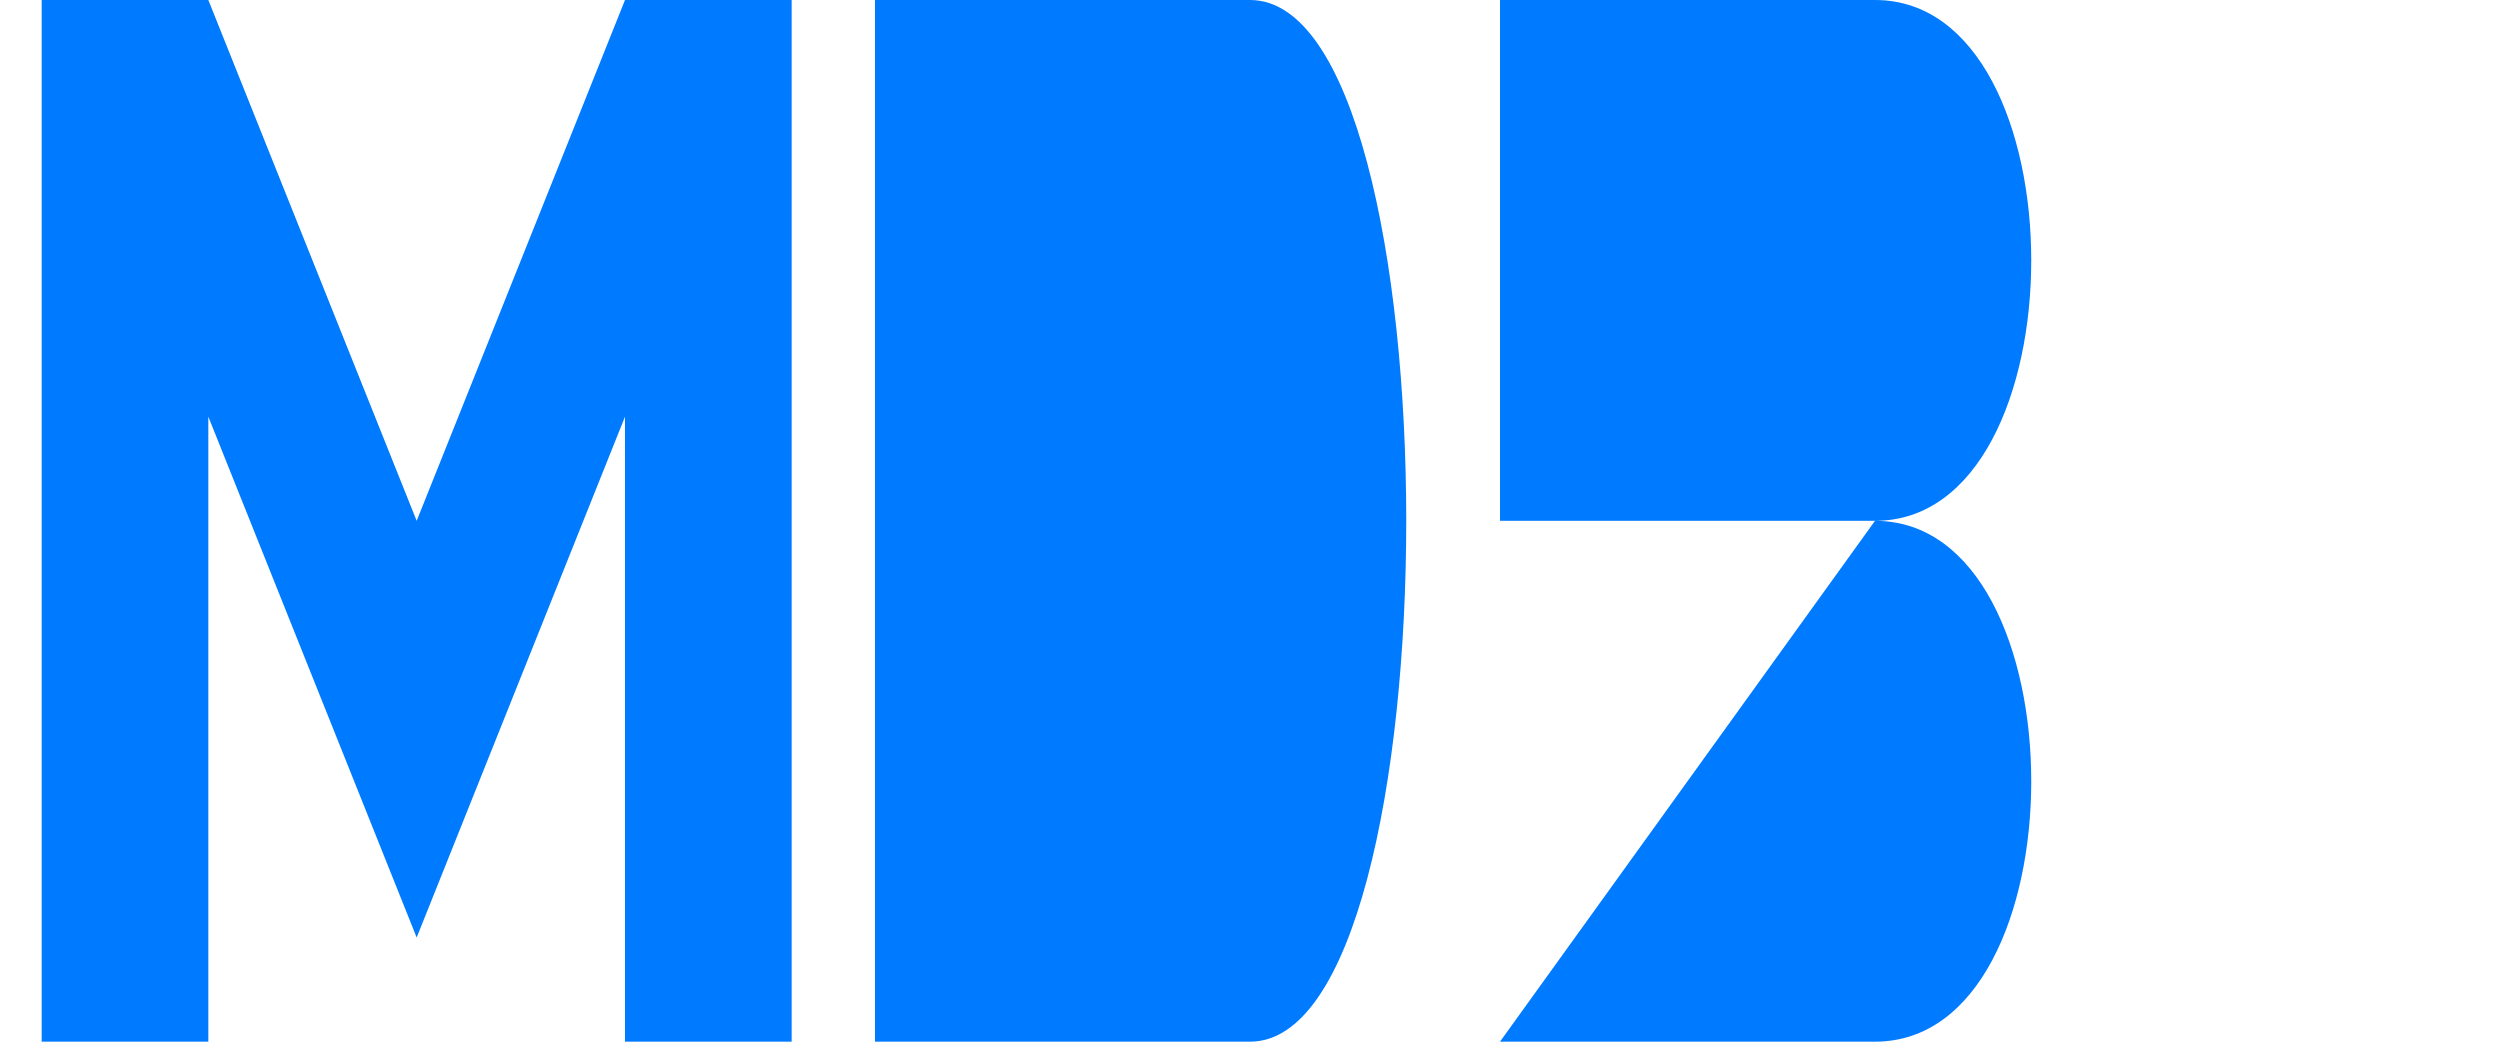 <svg xmlns="http://www.w3.org/2000/svg" viewBox="0 0 120 50" width="120" height="50">
  <!-- M -->
  <path fill="#007BFF" d="M2,50 L2,0 L10,0 L20,25 L30,0 L38,0 L38,50 L30,50 L30,20 L20,45 L10,20 L10,50 Z"/>
  <!-- D -->
  <path fill="#007BFF" d="M42,50 L42,0 L60,0 C70,0 70,50 60,50 Z"/>
  <!-- B -->
  <path fill="#007BFF" d="M72,50 L72,0 L90,0 C100,0 100,25 90,25 L72,25 L72,50 L90,50 C100,50 100,25 90,25 Z"/>
</svg>
